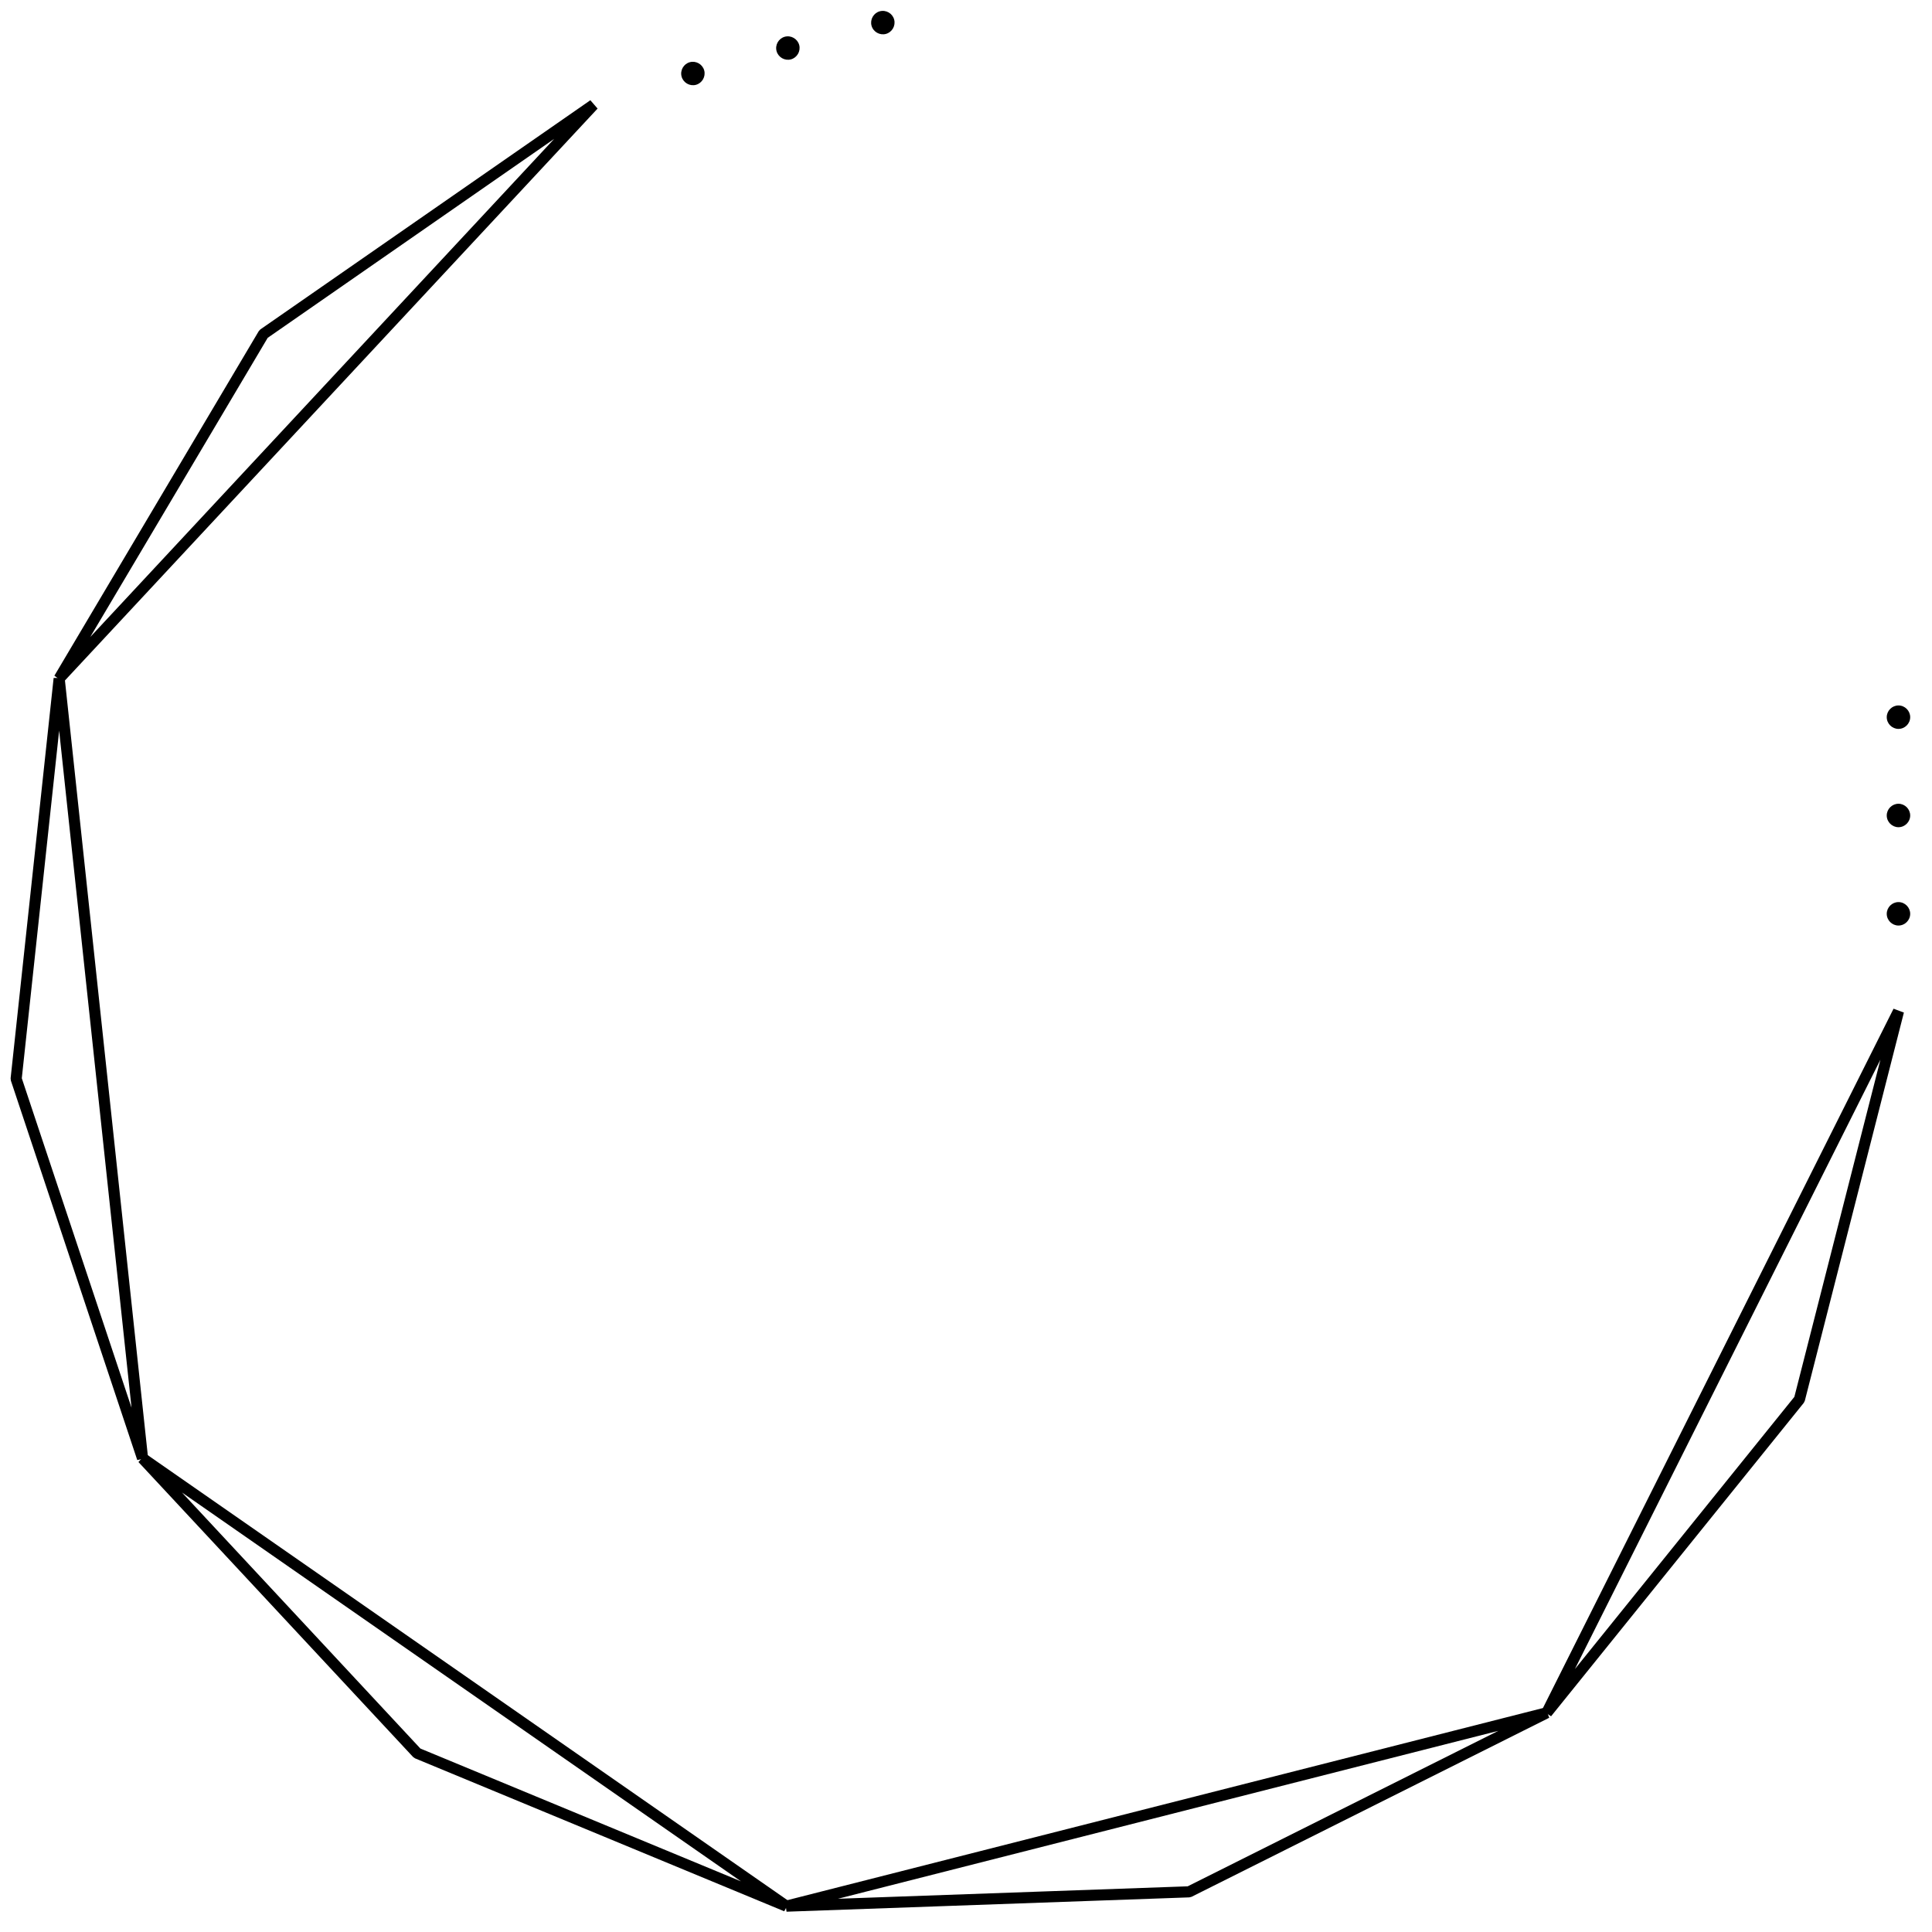 <?xml version='1.0' encoding='UTF-8'?>
<!-- This file was generated by dvisvgm 3.1.1 -->
<svg version='1.1' xmlns='http://www.w3.org/2000/svg' xmlns:xlink='http://www.w3.org/1999/xlink' width='87pt' height='87pt' viewBox='0 -87 87 87'>
<g id='page1'>
<g transform='matrix(1 0 0 -1 0 0)'>
<path d='M26.727 82.281L11.867 71.961L2.664 56.445Z' stroke='#000' fill='none' stroke-width='.5' stroke-miterlimit='10' stroke-linejoin='bevel'/>
<path d='M2.664 56.445L.727 38.418L6.418 21.332Z' stroke='#000' fill='none' stroke-width='.5' stroke-miterlimit='10' stroke-linejoin='bevel'/>
<path d='M6.418 21.332L18.785 8.051L35.41 1.164Z' stroke='#000' fill='none' stroke-width='.5' stroke-miterlimit='10' stroke-linejoin='bevel'/>
<path d='M35.41 1.164L53.547 1.809L69.652 9.871Z' stroke='#000' fill='none' stroke-width='.5' stroke-miterlimit='10' stroke-linejoin='bevel'/>
<path d='M69.652 9.871L81.031 23.984L85.492 41.465Z' stroke='#000' fill='none' stroke-width='.5' stroke-miterlimit='10' stroke-linejoin='bevel'/>
<path d='M31.712 83.827C31.637 84.106 31.344 84.275 31.065 84.2C30.786 84.126 30.617 83.833 30.692 83.554S31.059 83.106 31.338 83.18C31.617 83.255 31.786 83.548 31.712 83.827Z'/>
<path d='M35.989 84.973C35.914 85.252 35.621 85.421 35.342 85.346C35.063 85.272 34.894 84.979 34.969 84.7S35.336 84.252 35.615 84.326C35.894 84.401 36.063 84.694 35.989 84.973Z'/>
<path d='M40.265 86.119C40.191 86.398 39.898 86.567 39.619 86.492C39.34 86.418 39.171 86.125 39.245 85.846S39.613 85.398 39.892 85.472C40.171 85.547 40.34 85.84 40.265 86.119Z'/>
<path d='M85.49 46.378C85.201 46.378 84.962 46.139 84.962 45.85C84.962 45.561 85.201 45.322 85.49 45.322C85.779 45.322 86.018 45.561 86.018 45.85C86.018 46.139 85.779 46.378 85.49 46.378Z'/>
<path d='M85.49 50.806C85.201 50.806 84.962 50.566 84.962 50.278C84.962 49.989 85.201 49.75 85.49 49.75C85.779 49.75 86.018 49.989 86.018 50.278C86.018 50.566 85.779 50.806 85.49 50.806Z'/>
<path d='M85.49 55.233C85.201 55.233 84.962 54.994 84.962 54.705C84.962 54.416 85.201 54.177 85.49 54.177C85.779 54.177 86.018 54.416 86.018 54.705C86.018 54.994 85.779 55.233 85.49 55.233Z'/>
</g>
</g>
</svg>